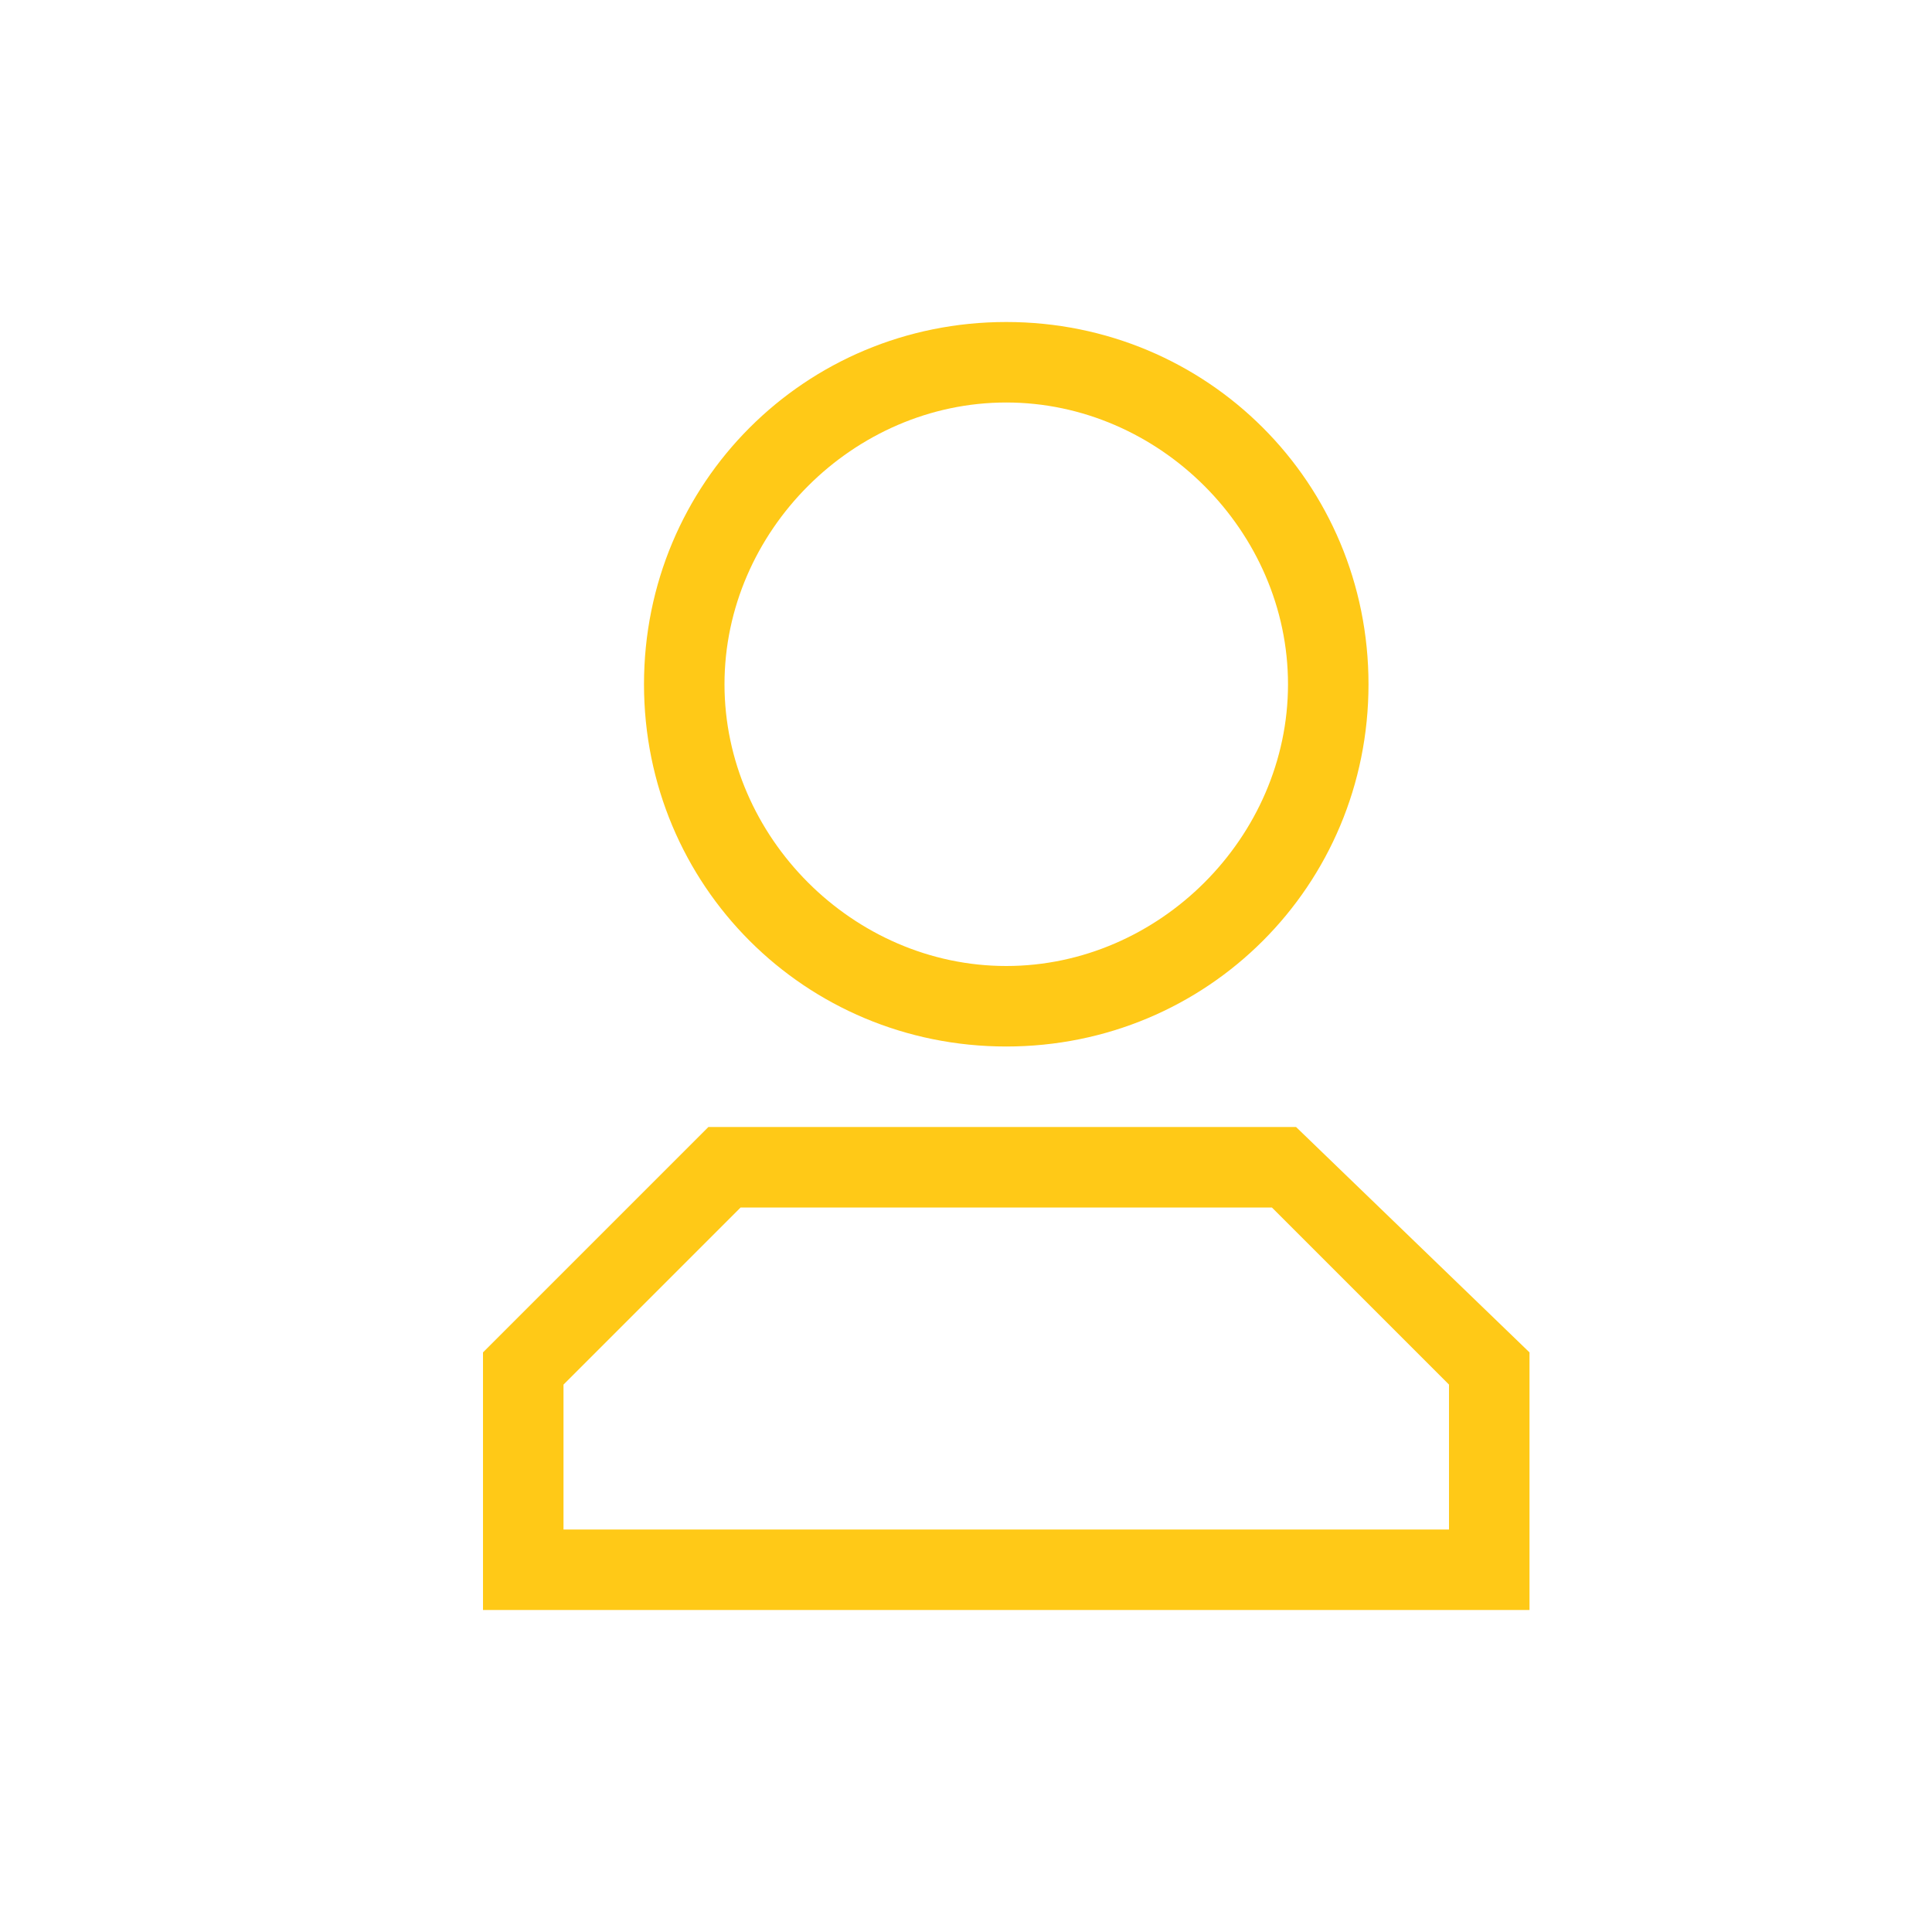 <?xml version="1.0" standalone="no"?><!DOCTYPE svg PUBLIC "-//W3C//DTD SVG 1.1//EN" "http://www.w3.org/Graphics/SVG/1.1/DTD/svg11.dtd"><svg t="1573469921132" class="icon" viewBox="0 0 1024 1024" version="1.1" xmlns="http://www.w3.org/2000/svg" p-id="3542" xmlns:xlink="http://www.w3.org/1999/xlink" width="16" height="16"><defs><style type="text/css"></style></defs><path d="M768 733.867L674.133 640H392.533L298.667 733.867V810.667h469.333v-76.8z m42.667-17.067V853.333H256v-136.533L375.467 597.333h311.467l123.733 119.467z m-85.333-354.133c0 106.667-85.333 192-192 192S341.333 469.333 341.333 362.667 426.667 170.667 533.333 170.667 725.333 256 725.333 362.667z m-42.667 0C682.667 281.6 614.4 213.333 533.333 213.333S384 281.6 384 362.667s68.267 149.333 149.333 149.333S682.667 443.733 682.667 362.667z" fill="#ffc917" p-id="3543"></path></svg>